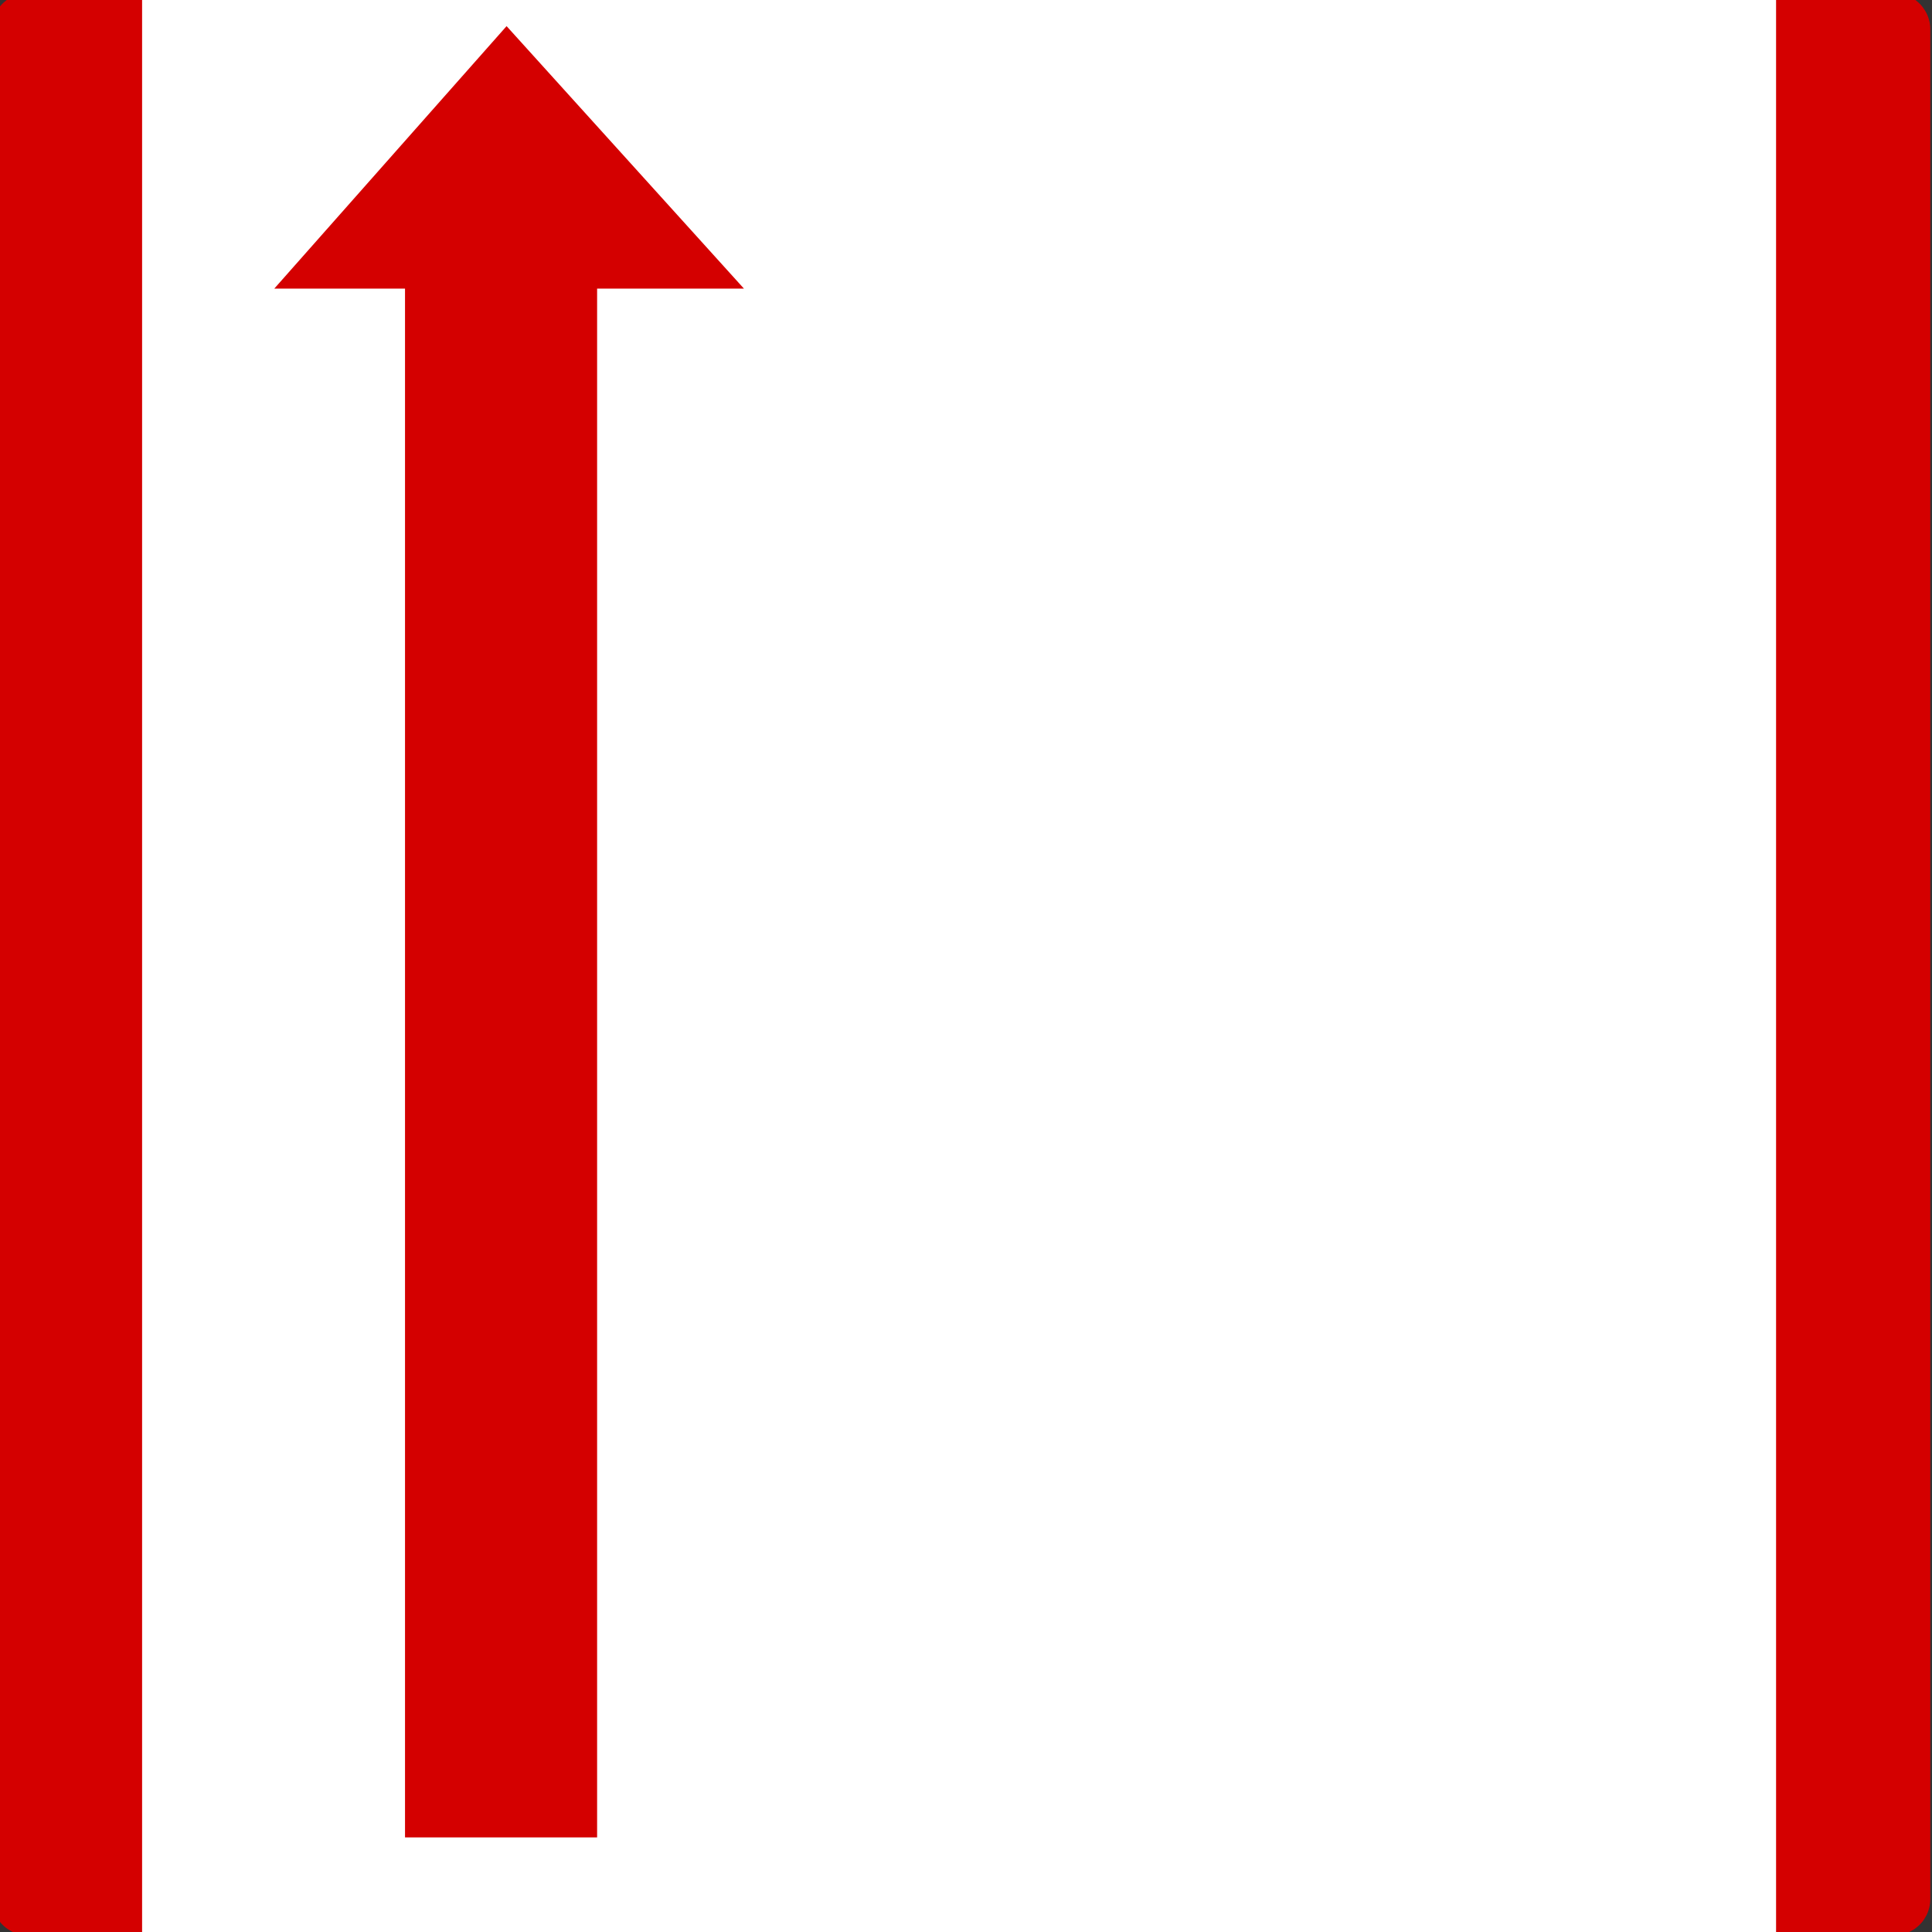 <?xml version="1.0" encoding="UTF-8" standalone="no"?>
<!-- Created with Inkscape (http://www.inkscape.org/) -->
<svg
   xmlns:ns="http://creativecommons.org/ns#"
   xmlns:dc="http://purl.org/dc/elements/1.1/"
   xmlns:cc="http://web.resource.org/cc/"
   xmlns:rdf="http://www.w3.org/1999/02/22-rdf-syntax-ns#"
   xmlns:svg="http://www.w3.org/2000/svg"
   xmlns="http://www.w3.org/2000/svg"
   xmlns:sodipodi="http://sodipodi.sourceforge.net/DTD/sodipodi-0.dtd"
   xmlns:inkscape="http://www.inkscape.org/namespaces/inkscape"
   id="svg2"
   height="60"
   width="60"
   version="1.1"
   inkscape:version="0.45pre1"
   sodipodi:docname="BNIWR_L_navigate_along_bank.svg"
   sodipodi:version="0.32"
   inkscape:output_extension="org.inkscape.output.svg.inkscape"
   sodipodi:docbase="D:\Documents\OpenStreetMap\INT-1\SVG\Q\Q126"
   sodipodi:modified="true">
  <rect width="100%" height="100%" fill="#333333" stroke="none"/>
  <defs
     id="defs17" />
  <sodipodi:namedview
     pagecolor="#ffffff"
     bordercolor="#666666"
     borderopacity="1"
     objecttolerance="10"
     gridtolerance="10"
     guidetolerance="10"
     inkscape:pageopacity="0"
     inkscape:pageshadow="2"
     inkscape:window-width="1280"
     inkscape:window-height="721"
     id="namedview15"
     showgrid="false"
     inkscape:zoom="8.5318277"
     inkscape:cx="30.002612"
     inkscape:cy="29.827124"
     inkscape:window-x="0"
     inkscape:window-y="8"
     inkscape:window-maximized="1"
     inkscape:current-layer="g3079" />
  <g
     id="g3079"
     transform="matrix(0.818,0,0,0.818,-256.453,-405.71)">
    <g
       id="g3565-0"
       transform="matrix(0,1.25,-1.25,0,381.181,567.73)"
       style="fill:#ffffff;stroke:#000000">
      <path
         id="path3567-9"
         d="M 0,0 L 0,49.89 L 0,49.903 L 0,49.916 C -0.001,50.061 -0.011,50.205 -0.031,50.348 C -0.05,50.492 -0.079,50.634 -0.119,50.773 C -0.155,50.913 -0.202,51.051 -0.258,51.184 C -0.314,51.317 -0.379,51.447 -0.453,51.571 C -0.525,51.697 -0.606,51.817 -0.694,51.932 C -0.782,52.046 -0.878,52.155 -0.981,52.257 C -1.082,52.36 -1.191,52.456 -1.305,52.544 C -1.42,52.632 -1.541,52.713 -1.666,52.784 C -1.791,52.858 -1.92,52.922 -2.054,52.978 C -2.187,53.034 -2.325,53.081 -2.464,53.118 C -2.604,53.158 -2.746,53.188 -2.889,53.208 C -3.033,53.228 -3.177,53.238 -3.321,53.237 L -53.264,53.237 C -53.408,53.236 -53.553,53.226 -53.696,53.207 C -53.84,53.188 -53.981,53.158 -54.121,53.118 C -54.261,53.082 -54.398,53.036 -54.532,52.98 C -54.665,52.923 -54.794,52.858 -54.919,52.784 C -55.044,52.713 -55.165,52.632 -55.28,52.544 C -55.394,52.456 -55.503,52.36 -55.604,52.257 C -55.708,52.155 -55.803,52.046 -55.892,51.932 C -55.98,51.817 -56.06,51.697 -56.132,51.571 C -56.205,51.446 -56.27,51.317 -56.326,51.184 C -56.382,51.05 -56.429,50.913 -56.466,50.773 C -56.506,50.634 -56.536,50.492 -56.556,50.348 C -56.576,50.205 -56.586,50.06 -56.585,49.916 L -56.585,-0.026 C -56.584,-0.171 -56.574,-0.315 -56.555,-0.459 C -56.535,-0.602 -56.506,-0.744 -56.466,-0.883 C -56.43,-1.023 -56.384,-1.161 -56.328,-1.294 C -56.271,-1.428 -56.206,-1.557 -56.132,-1.681 C -56.06,-1.807 -55.98,-1.928 -55.892,-2.042 C -55.803,-2.157 -55.708,-2.265 -55.604,-2.367 C -55.503,-2.47 -55.394,-2.566 -55.28,-2.654 C -55.165,-2.742 -55.044,-2.823 -54.919,-2.895 C -54.794,-2.968 -54.664,-3.033 -54.531,-3.089 C -54.398,-3.144 -54.261,-3.191 -54.121,-3.229 C -53.981,-3.268 -53.839,-3.298 -53.696,-3.319 C -53.553,-3.339 -53.408,-3.349 -53.264,-3.347 L -53.251,-3.347 L -53.237,-3.348 L -3.348,-3.348 L -3.335,-3.347 L -3.321,-3.347 C -3.177,-3.347 -3.033,-3.337 -2.889,-3.317 C -2.746,-3.298 -2.604,-3.268 -2.464,-3.229 C -2.324,-3.193 -2.187,-3.146 -2.054,-3.09 C -1.92,-3.034 -1.791,-2.969 -1.666,-2.895 C -1.541,-2.823 -1.42,-2.742 -1.306,-2.654 C -1.191,-2.566 -1.082,-2.47 -0.981,-2.367 C -0.878,-2.265 -0.782,-2.157 -0.693,-2.042 C -0.605,-1.928 -0.525,-1.807 -0.453,-1.681 C -0.38,-1.557 -0.315,-1.427 -0.259,-1.294 C -0.203,-1.16 -0.156,-1.023 -0.119,-0.883 C -0.079,-0.744 -0.049,-0.602 -0.029,-0.458 C -0.009,-0.315 0.001,-0.171 -1.3510026e-014,-0.026 L -1.3510026e-014,-0.013 L -1.3510026e-014,0 L 0,0 z "
         stroke-miterlimit="22.926"
         inkscape:connector-curvature="0"
         style="stroke-width:0.223;stroke-linejoin:bevel;stroke-miterlimit:22.926" />
      <g
         id="g3569-7"
         transform="translate(5.4e-2,0)"
         style="stroke-width:1.031" />
    </g>
    <g
       id="g3573-6"
       transform="matrix(0,1.25,-1.25,0,381.181,564.76)"
       style="fill:#d40000;fill-opacity:1">
      <path
         id="path3575-3"
         d="M 3.756,-3.389 L 3.756,-3.398 C 3.756,-3.446 3.753,-3.494 3.746,-3.54 C 3.74,-3.588 3.73,-3.635 3.716,-3.681 C 3.705,-3.727 3.689,-3.772 3.671,-3.816 C 3.652,-3.859 3.631,-3.903 3.606,-3.944 C 3.582,-3.986 3.556,-4.025 3.526,-4.063 C 3.498,-4.1 3.466,-4.137 3.432,-4.17 C 3.399,-4.204 3.362,-4.235 3.325,-4.265 C 3.287,-4.293 3.247,-4.319 3.205,-4.343 C 3.164,-4.368 3.121,-4.389 3.078,-4.408 C 3.033,-4.426 2.988,-4.442 2.942,-4.454 C 2.896,-4.467 2.849,-4.477 2.801,-4.483 C 2.754,-4.49 2.707,-4.493 2.659,-4.493 L 2.65,-4.493 L -54.132,-4.493 L -54.14,-4.493 C -54.188,-4.493 -54.235,-4.49 -54.283,-4.483 C -54.33,-4.477 -54.378,-4.467 -54.423,-4.454 C -54.47,-4.442 -54.515,-4.426 -54.559,-4.408 C -54.603,-4.39 -54.646,-4.368 -54.687,-4.343 C -54.728,-4.319 -54.768,-4.293 -54.806,-4.264 C -54.844,-4.235 -54.88,-4.204 -54.914,-4.17 C -54.948,-4.137 -54.98,-4.1 -55.008,-4.063 C -55.038,-4.025 -55.064,-3.986 -55.088,-3.944 C -55.112,-3.903 -55.133,-3.859 -55.153,-3.816 C -55.171,-3.772 -55.186,-3.727 -55.198,-3.681 C -55.211,-3.635 -55.221,-3.588 -55.228,-3.54 C -55.235,-3.494 -55.238,-3.446 -55.237,-3.398 L -55.237,53.287 C -55.237,53.335 -55.235,53.383 -55.228,53.43 C -55.221,53.477 -55.211,53.525 -55.198,53.57 C -55.187,53.617 -55.171,53.662 -55.153,53.705 C -55.133,53.75 -55.112,53.793 -55.088,53.834 C -55.064,53.875 -55.038,53.914 -55.008,53.952 C -54.98,53.99 -54.948,54.026 -54.914,54.06 C -54.88,54.094 -54.844,54.126 -54.806,54.154 C -54.768,54.183 -54.728,54.21 -54.687,54.233 C -54.646,54.257 -54.603,54.279 -54.559,54.298 C -54.515,54.316 -54.47,54.331 -54.423,54.344 C -54.378,54.357 -54.33,54.366 -54.283,54.373 C -54.235,54.38 -54.188,54.383 -54.14,54.382 L 2.659,54.382 C 2.707,54.382 2.754,54.38 2.801,54.373 C 2.849,54.366 2.896,54.357 2.942,54.344 C 2.988,54.332 3.033,54.316 3.078,54.298 C 3.121,54.28 3.164,54.258 3.205,54.233 C 3.247,54.21 3.287,54.183 3.325,54.154 C 3.362,54.126 3.399,54.094 3.432,54.06 C 3.466,54.026 3.498,53.99 3.527,53.952 C 3.556,53.914 3.582,53.875 3.606,53.834 C 3.631,53.793 3.651,53.75 3.671,53.705 C 3.689,53.662 3.705,53.617 3.716,53.57 C 3.73,53.525 3.74,53.477 3.747,53.43 C 3.753,53.383 3.756,53.335 3.756,53.287 L 3.756,53.279 L 3.756,-3.389"
         inkscape:connector-curvature="0"
         style="fill:#d40000;fill-opacity:1;fill-rule:evenodd" />
    </g>
    <path
       id="path4079"
       d="M 380.942,495.629 L 380.942,569.525 L 318.907,569.525 L 318.907,495.629 L 380.942,495.629 L 380.942,495.629 z "
       inkscape:connector-curvature="0"
       style="fill:#ffffff;fill-opacity:1" />
    <path
       style="fill:#d40000;fill-opacity:1;stroke:none"
       d="M 332.745,496.97 L 341.757,506.936 L 336.182,506.936 L 336.182,565.737 L 328.889,565.737 L 328.889,506.936 L 323.925,506.936 L 332.745,496.97 z "
       id="rect3756"
       inkscape:connector-curvature="0" />
  </g>
</svg>
